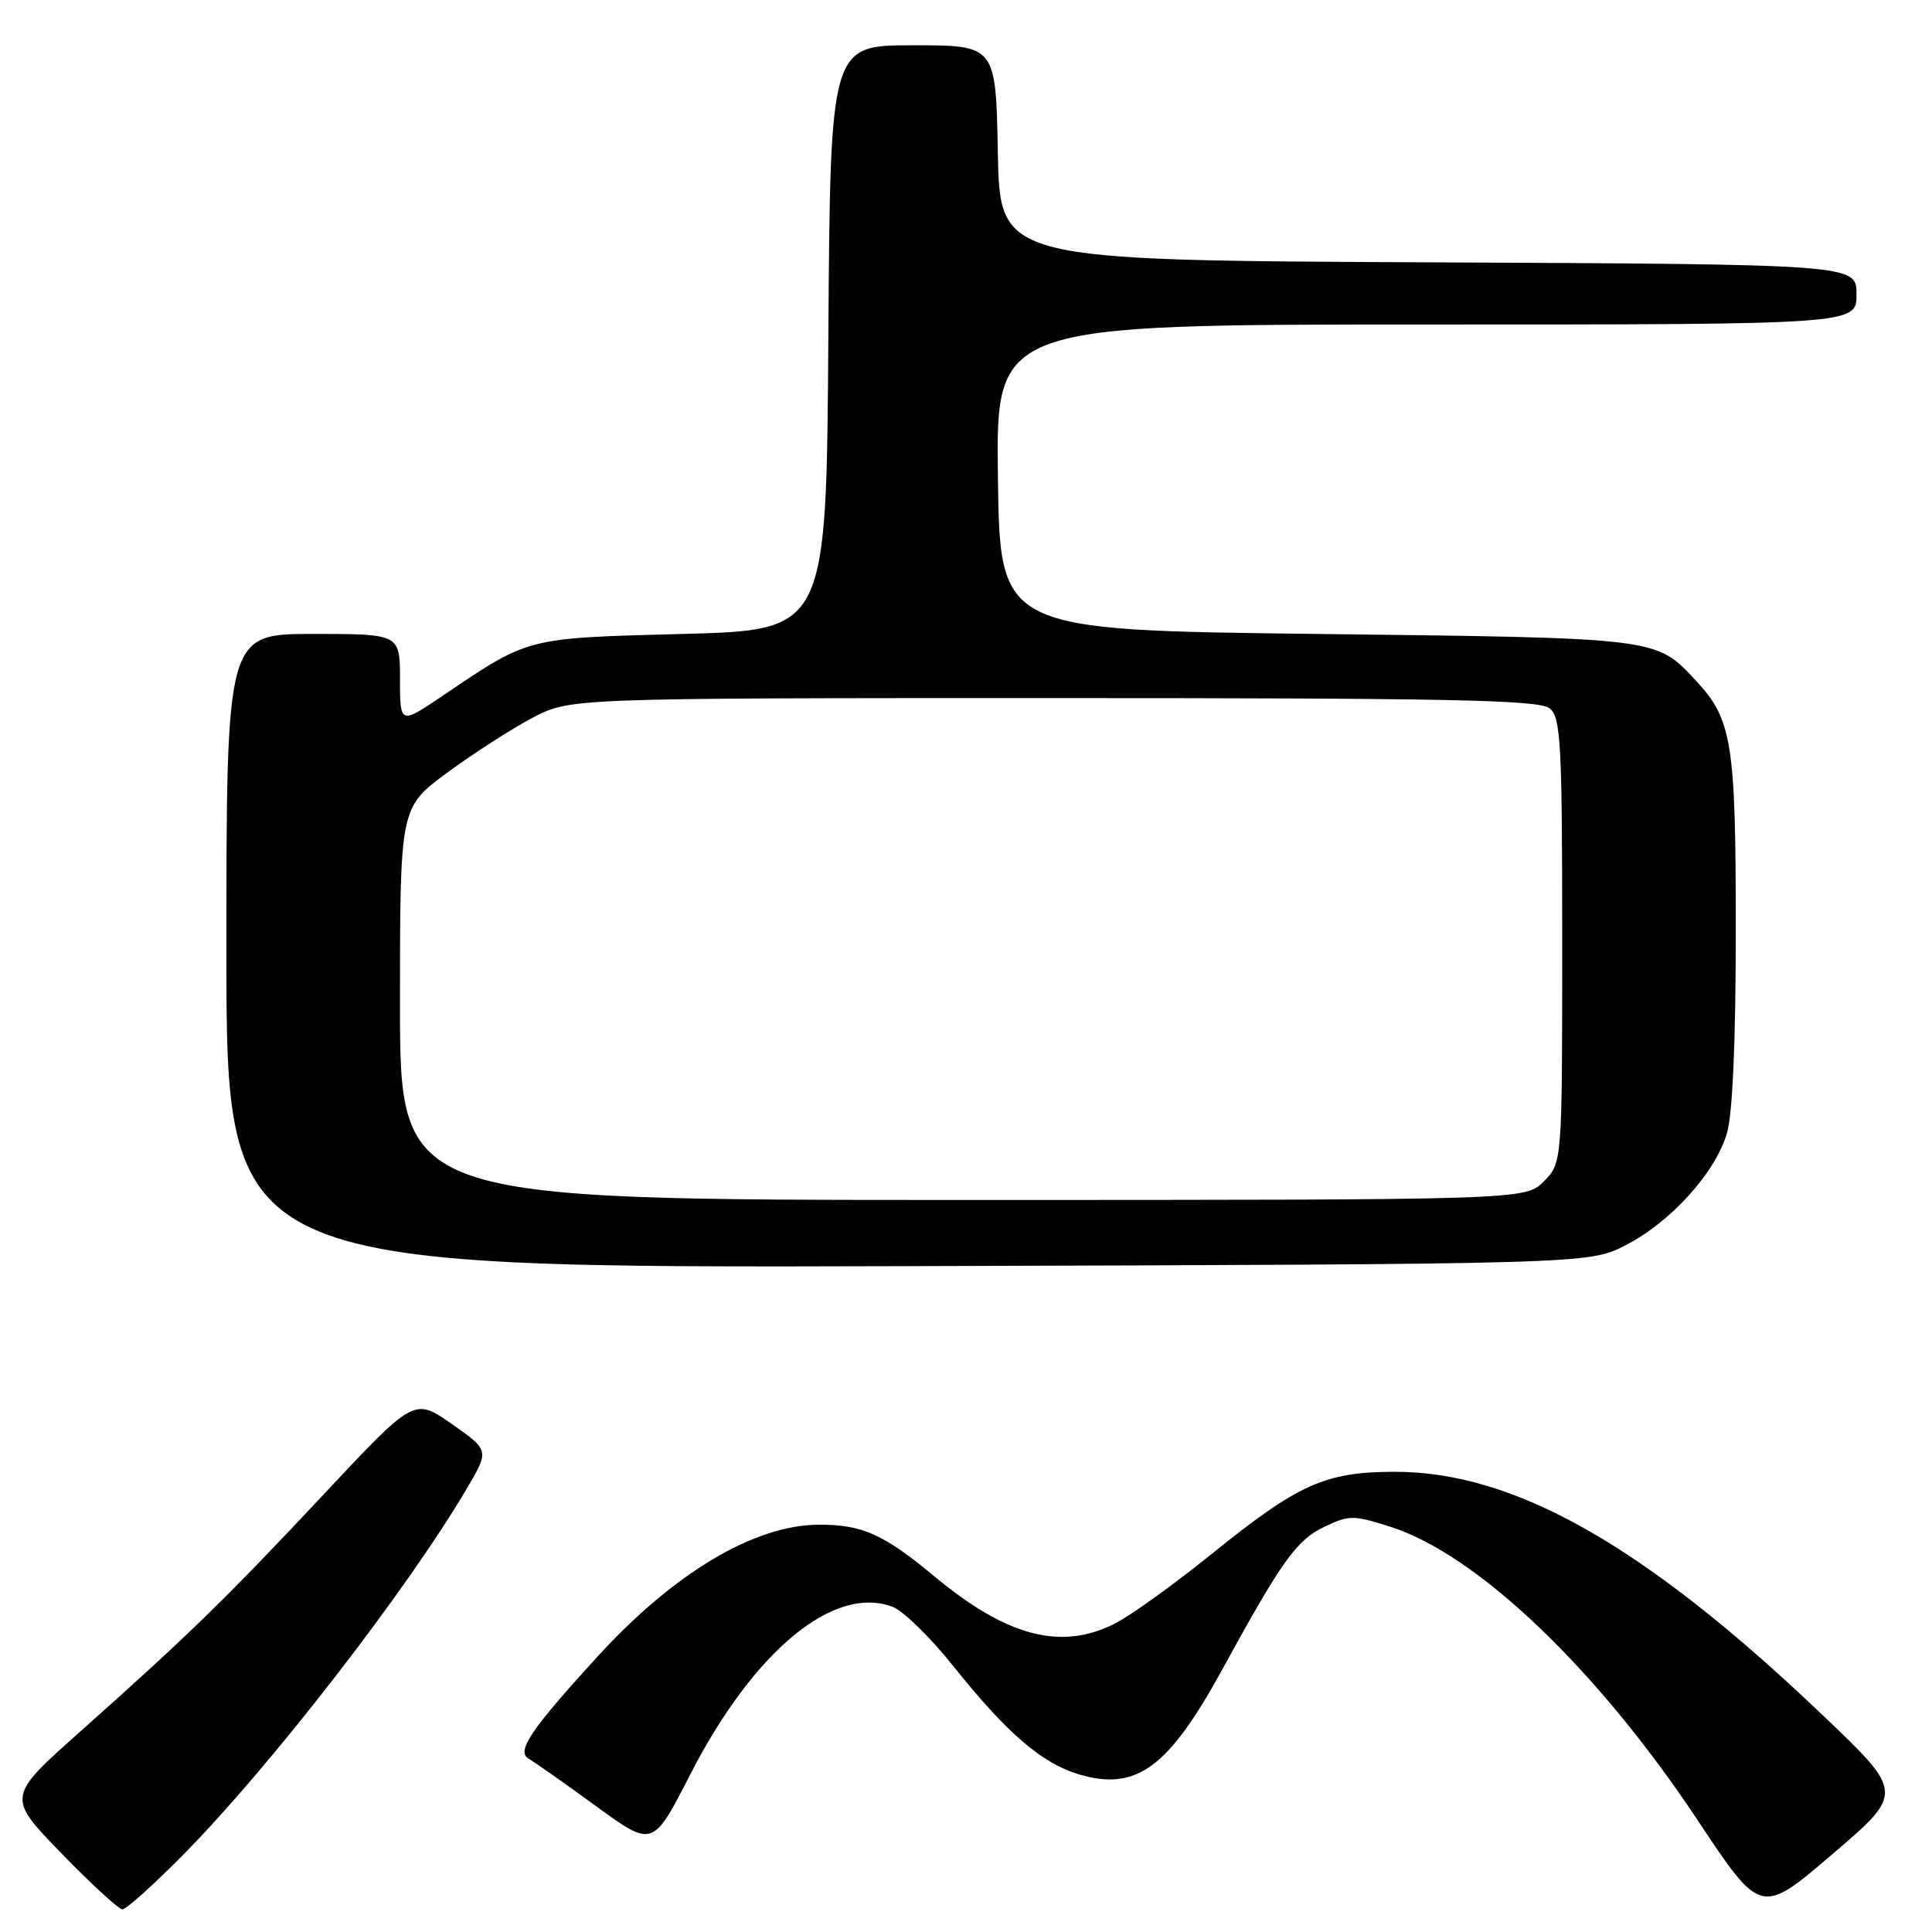 <?xml version="1.0" encoding="UTF-8" standalone="no"?>
<!DOCTYPE svg PUBLIC "-//W3C//DTD SVG 1.1//EN" "http://www.w3.org/Graphics/SVG/1.1/DTD/svg11.dtd" >
<svg xmlns="http://www.w3.org/2000/svg" xmlns:xlink="http://www.w3.org/1999/xlink" version="1.1" viewBox="0 0 256 256">
 <g >
 <path fill="currentColor"
d=" M 241.41 227.17 C 217.91 204.77 200.63 194.97 184.73 195.02 C 175.55 195.05 172.04 196.63 160.50 205.95 C 155.55 209.94 149.83 214.06 147.79 215.10 C 140.63 218.76 133.43 216.89 123.75 208.83 C 117.08 203.28 114.23 202.01 108.50 202.03 C 99.97 202.06 89.31 208.41 79.16 219.52 C 70.31 229.20 68.38 232.07 70.05 233.04 C 70.85 233.50 74.88 236.33 79.00 239.34 C 86.50 244.80 86.50 244.80 91.45 235.15 C 99.85 218.76 110.49 209.95 118.29 212.92 C 119.68 213.45 123.28 216.96 126.28 220.72 C 133.34 229.58 138.03 233.63 142.89 235.09 C 150.57 237.39 154.80 234.30 162.01 221.12 C 169.84 206.81 171.82 204.05 175.48 202.31 C 178.77 200.74 179.33 200.74 184.25 202.31 C 195.75 205.98 211.66 221.18 224.93 241.16 C 233.32 253.80 233.32 253.80 242.82 245.67 C 252.31 237.55 252.31 237.55 241.41 227.17 Z  M 24.35 245.69 C 35.86 234.02 53.94 210.68 61.87 197.22 C 64.84 192.17 64.84 192.17 59.87 188.69 C 54.89 185.21 54.89 185.21 43.04 197.85 C 29.90 211.88 25.07 216.58 10.70 229.38 C 0.89 238.10 0.89 238.10 8.11 245.55 C 12.09 249.65 15.74 253.00 16.23 253.00 C 16.73 253.00 20.38 249.71 24.35 245.69 Z  M 215.38 165.01 C 221.34 161.96 227.25 155.46 228.82 150.19 C 229.58 147.67 230.00 137.97 230.00 123.10 C 230.00 98.36 229.51 95.32 224.70 90.17 C 219.38 84.47 219.93 84.54 174.50 84.00 C 132.50 83.50 132.50 83.50 132.23 63.25 C 131.96 43.00 131.96 43.00 188.98 43.00 C 246.00 43.00 246.00 43.00 246.00 39.01 C 246.00 35.02 246.00 35.02 189.25 34.76 C 132.50 34.50 132.50 34.50 132.22 20.25 C 131.95 6.00 131.95 6.00 120.98 6.00 C 110.02 6.00 110.02 6.00 109.76 44.75 C 109.50 83.50 109.50 83.50 90.50 84.00 C 69.63 84.55 70.17 84.41 58.75 92.13 C 53.00 96.02 53.00 96.02 53.00 90.01 C 53.00 84.00 53.00 84.00 41.50 84.00 C 30.00 84.00 30.00 84.00 30.00 126.02 C 30.00 168.03 30.00 168.03 120.25 167.77 C 210.50 167.50 210.50 167.50 215.38 165.01 Z  M 53.00 133.00 C 53.00 107.00 53.00 107.00 59.25 102.39 C 62.69 99.86 67.75 96.60 70.50 95.14 C 75.50 92.50 75.50 92.50 139.60 92.50 C 192.45 92.50 203.98 92.74 205.35 93.87 C 206.82 95.09 207.00 98.52 207.00 124.67 C 207.00 154.09 207.00 154.09 204.55 156.55 C 202.09 159.00 202.09 159.00 127.55 159.00 C 53.00 159.00 53.00 159.00 53.00 133.00 Z "/>
</g>
</svg>